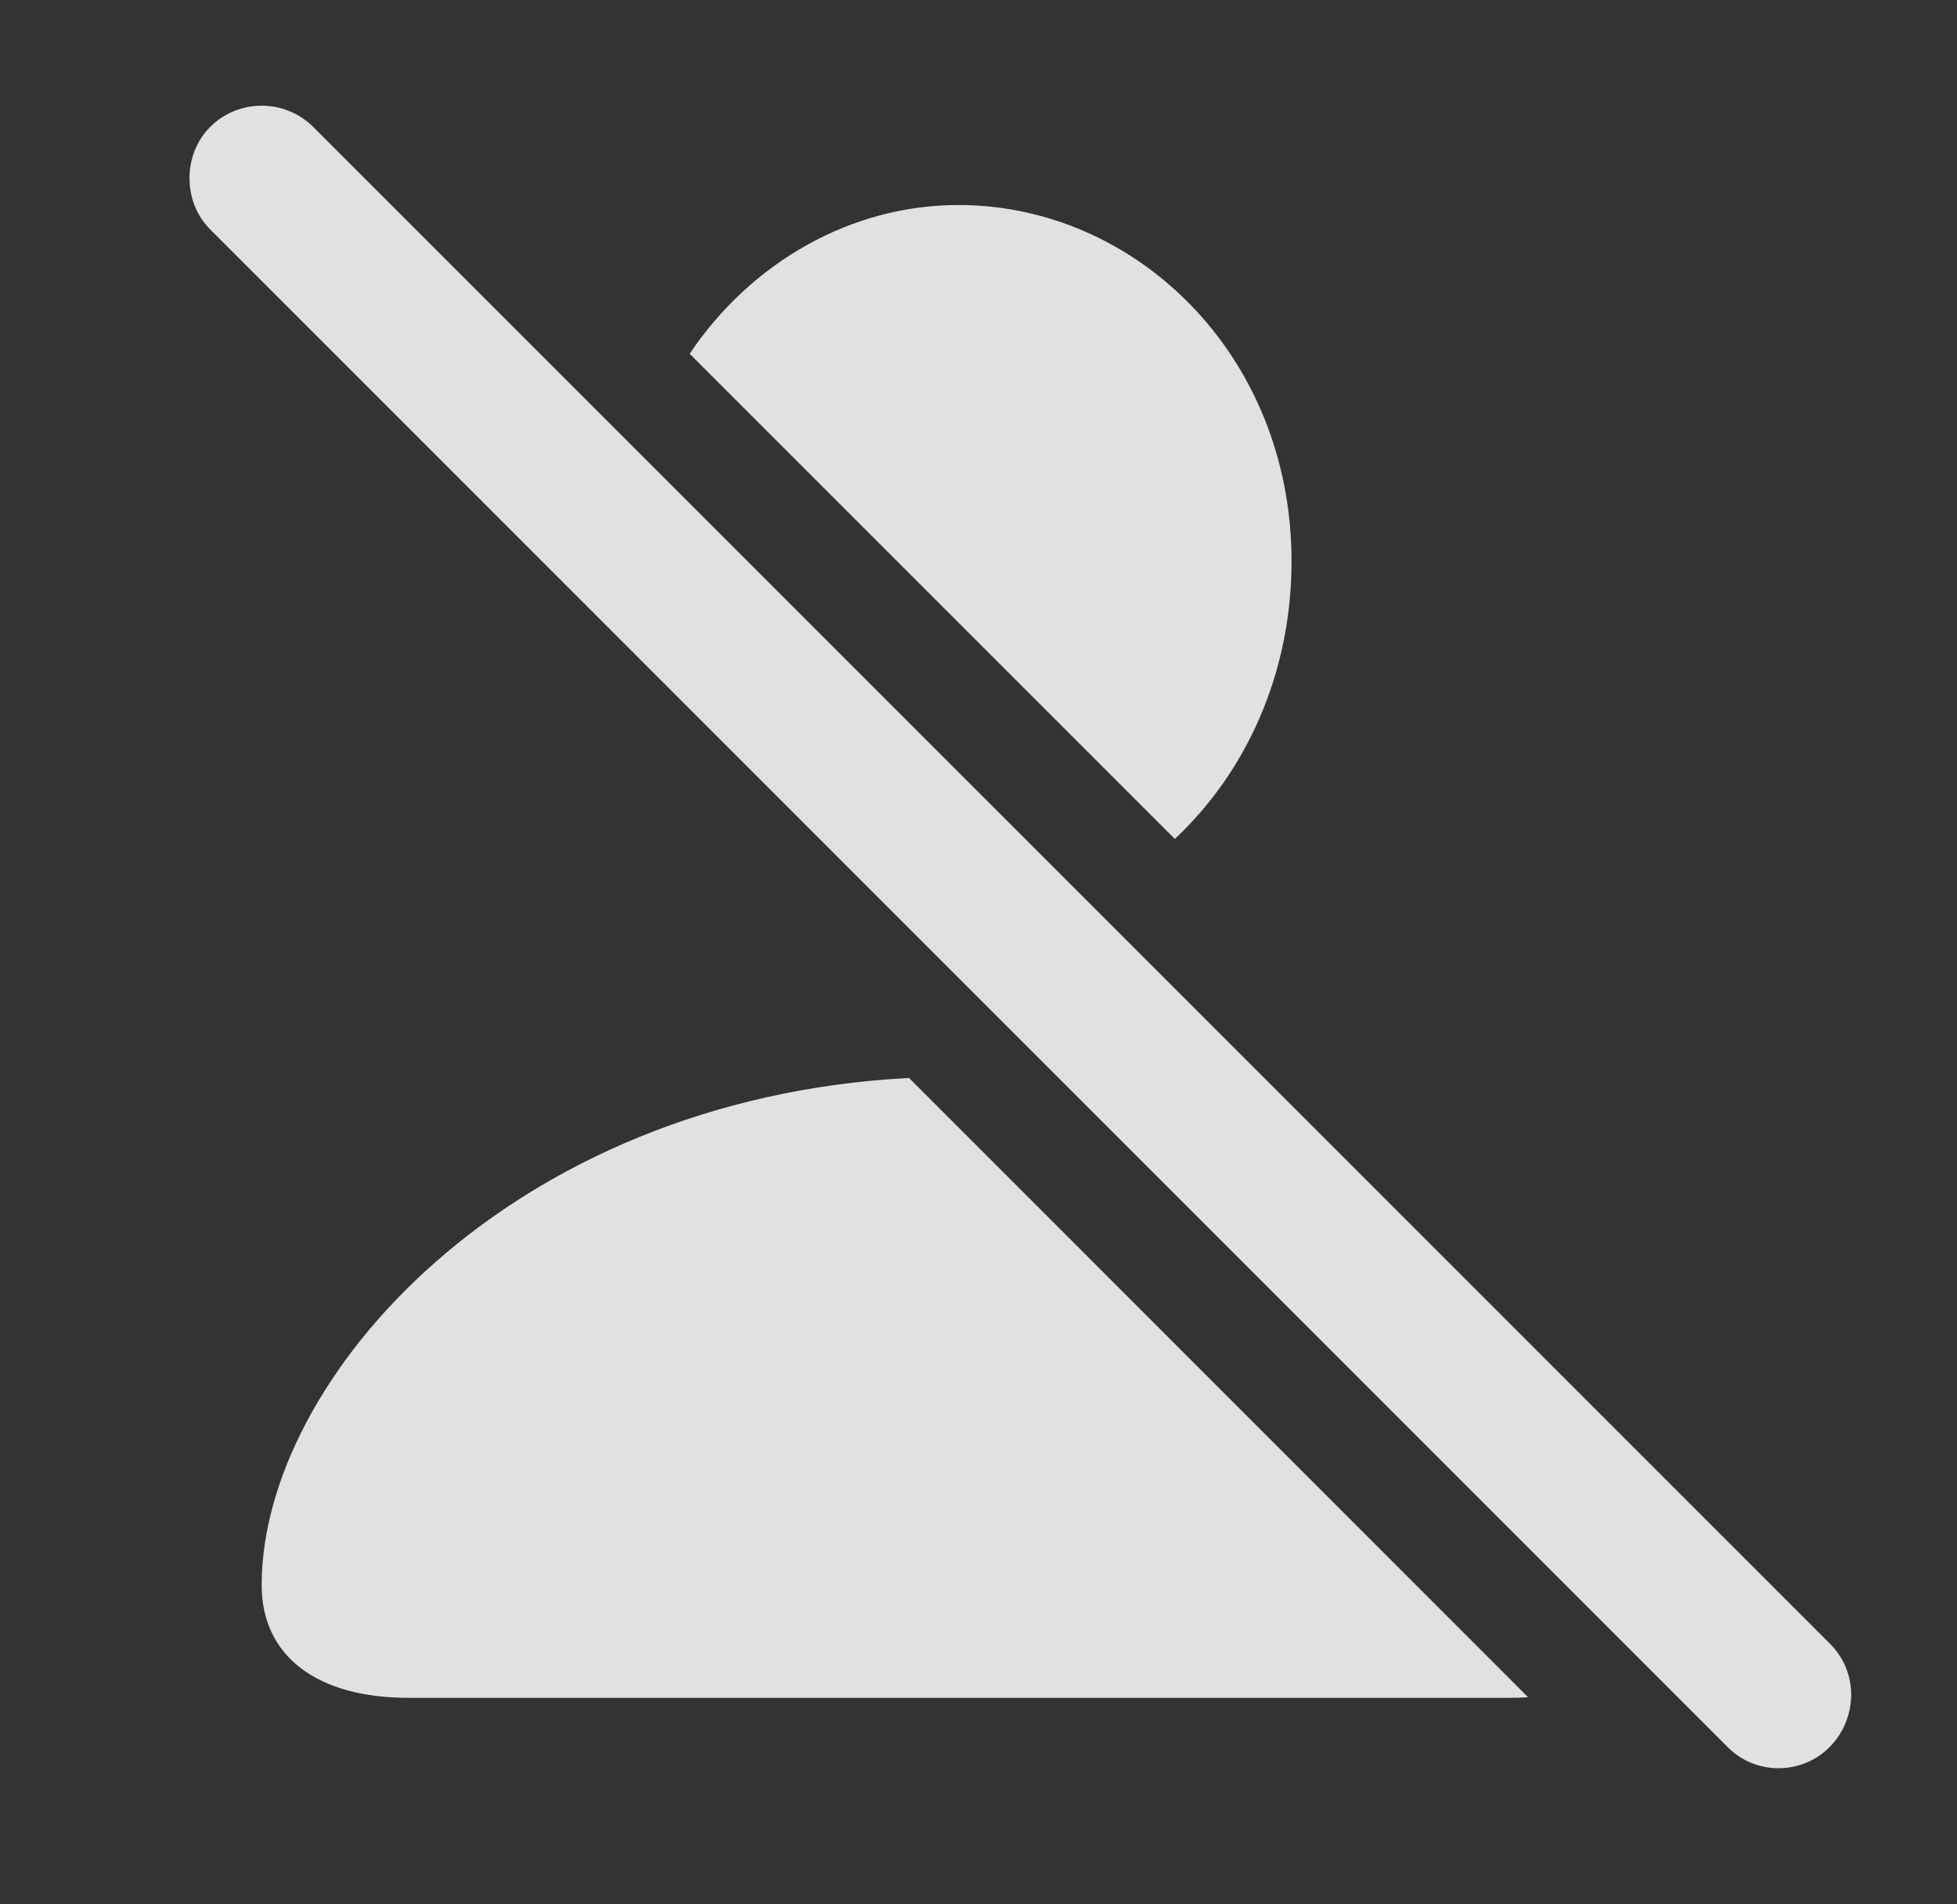 <?xml version="1.0" encoding="UTF-8"?>
<!--Generator: Apple Native CoreSVG 232.5-->
<!DOCTYPE svg
PUBLIC "-//W3C//DTD SVG 1.1//EN"
       "http://www.w3.org/Graphics/SVG/1.1/DTD/svg11.dtd">
<svg version="1.1" xmlns="http://www.w3.org/2000/svg" xmlns:xlink="http://www.w3.org/1999/xlink" width="18.13" height="17.637">
 <rect width="100%" height="100%" fill="#333333" stroke="none"/>
 <g>
  <rect height="17.637" opacity="0" width="18.13" x="0" y="0"/>
  <path d="M14.156 15.721C14.099 15.726 14.039 15.727 13.977 15.727L3.782 15.727C2.932 15.727 2.424 15.337 2.424 14.683C2.424 12.778 4.713 10.18 8.421 9.985ZM11.965 5.2C11.965 6.245 11.539 7.158 10.884 7.771L6.389 3.277C6.958 2.43 7.884 1.899 8.879 1.899C10.52 1.899 11.965 3.286 11.965 5.2Z" fill="#ffffff" fill-opacity="0.85"/>
  <path d="M16.008 16.186C16.272 16.45 16.702 16.44 16.956 16.177C17.209 15.913 17.219 15.493 16.956 15.229L2.903 1.177C2.639 0.913 2.209 0.913 1.946 1.177C1.692 1.431 1.692 1.87 1.946 2.124Z" fill="#ffffff" fill-opacity="0.85"/>
 </g>
</svg>
